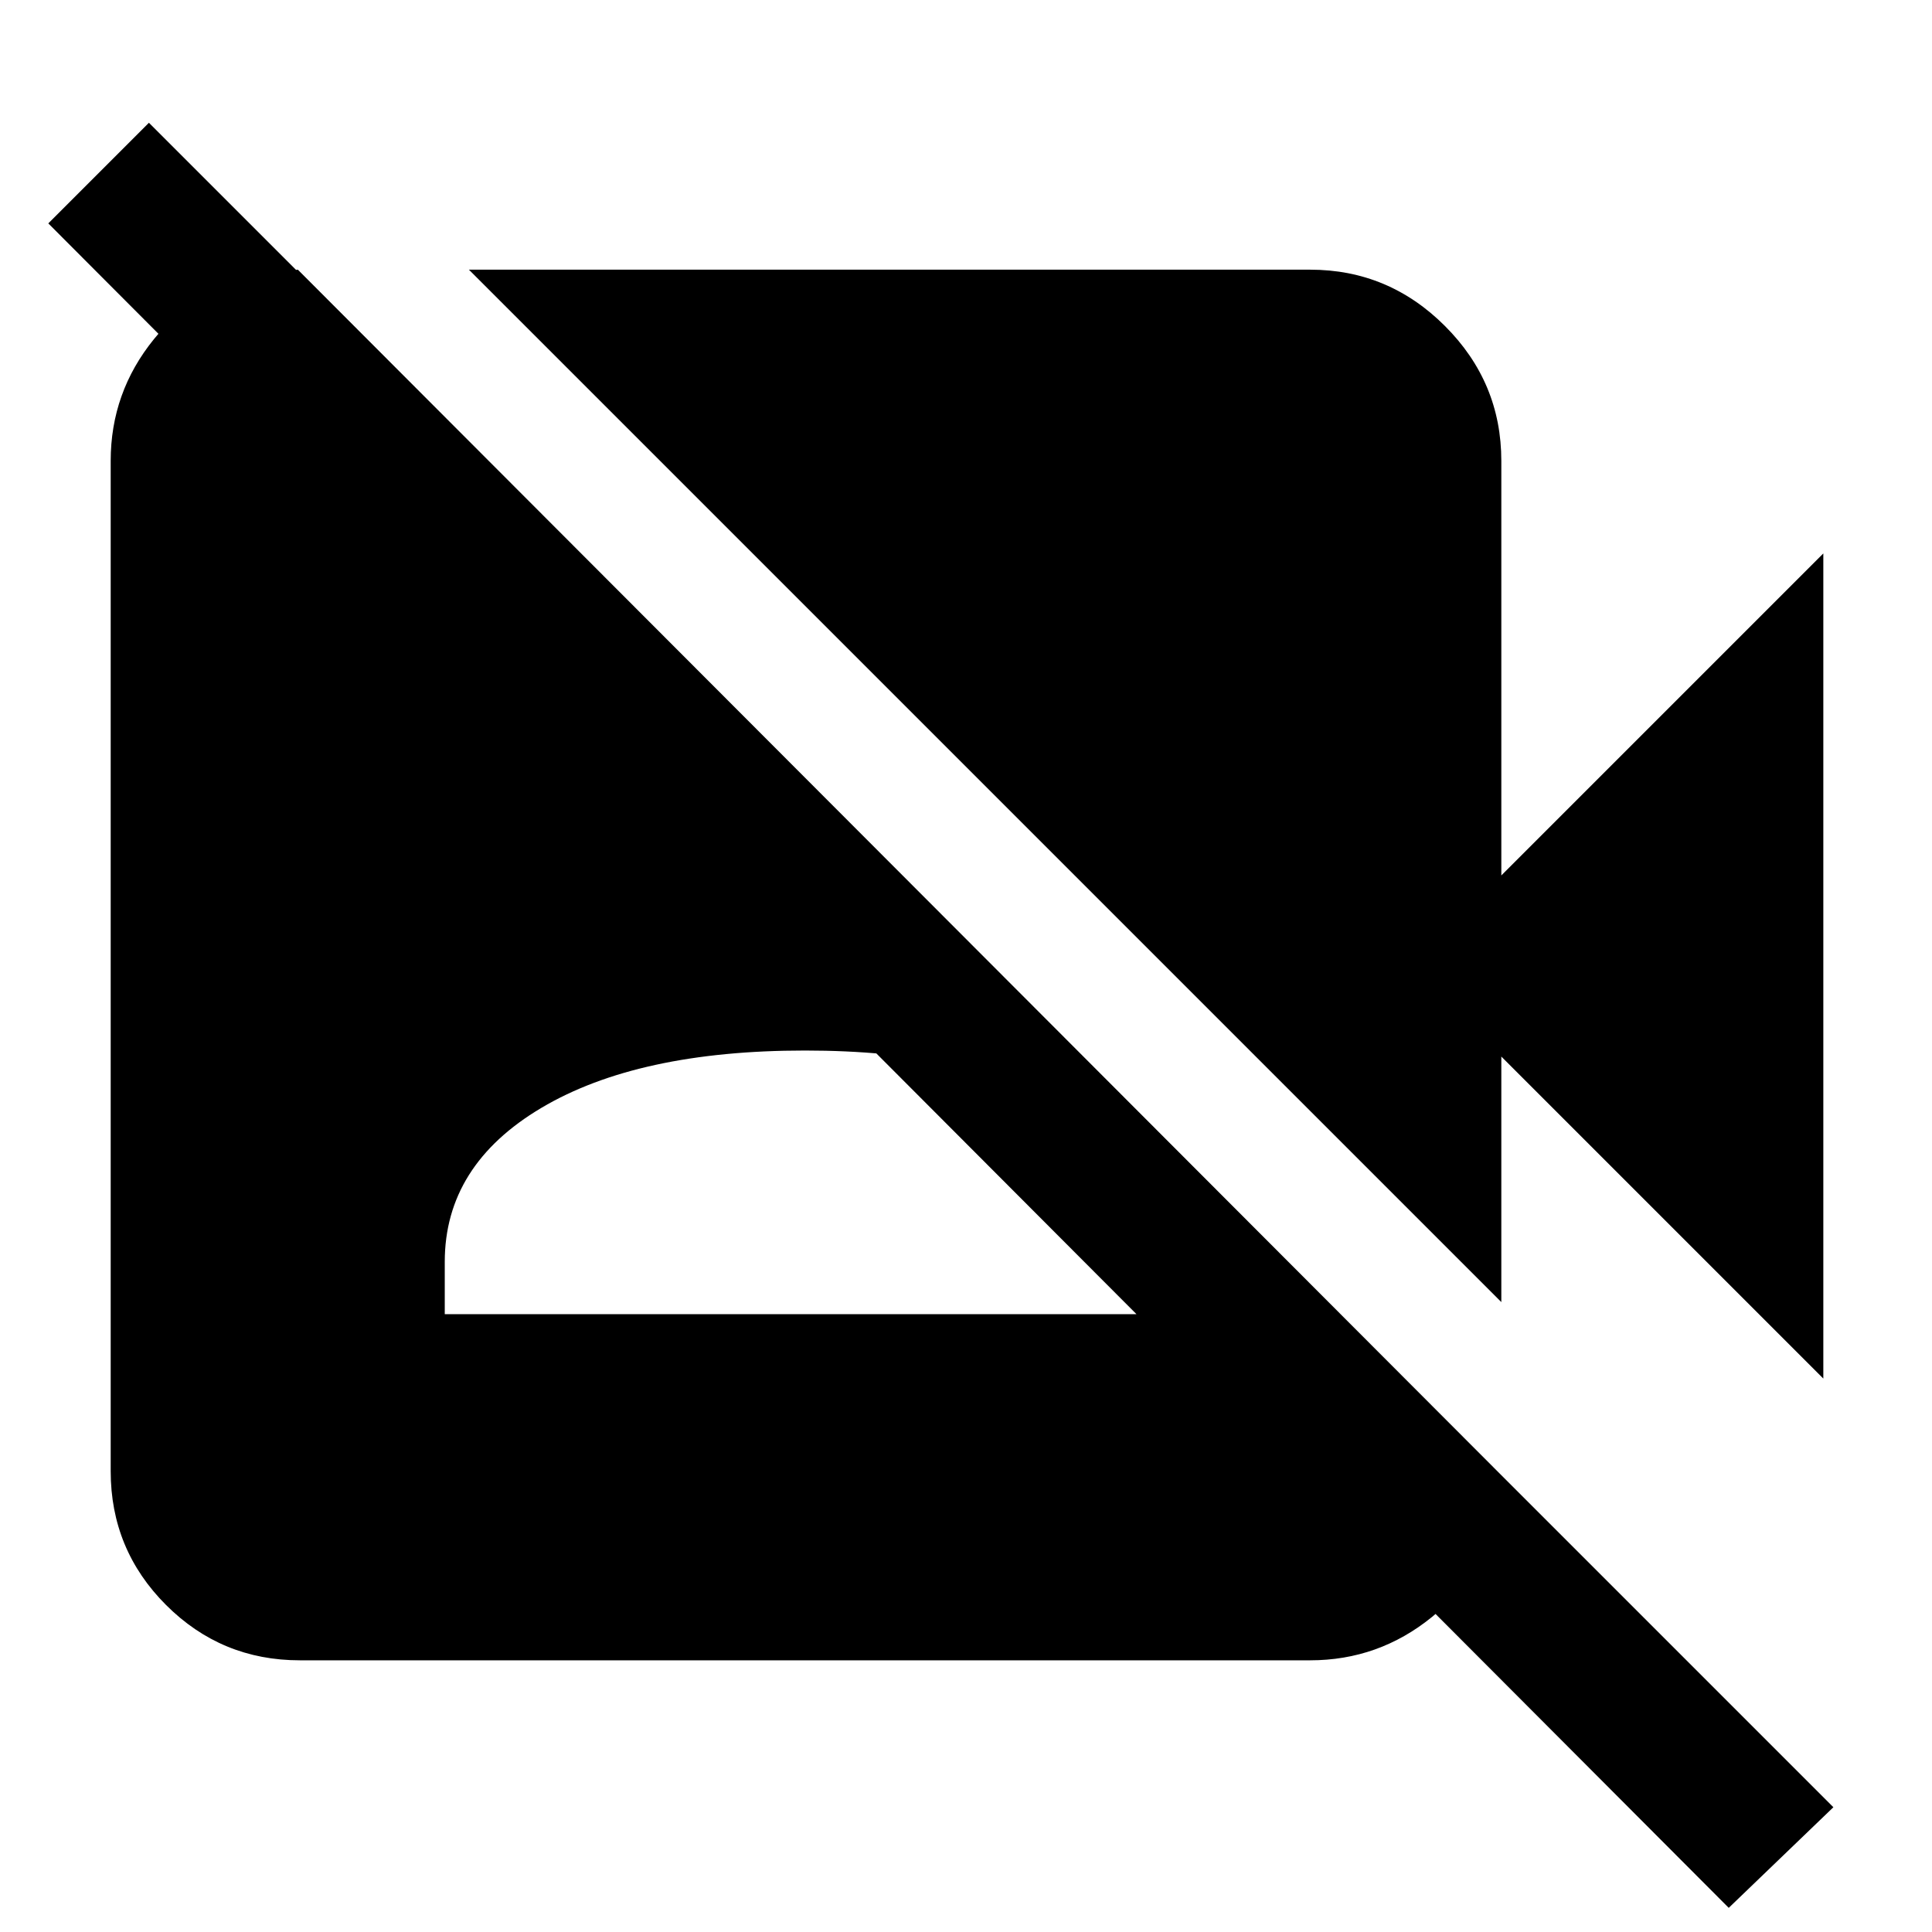 <svg xmlns="http://www.w3.org/2000/svg" width="48" height="48" viewBox="0 -960 960 960"><path d="M906-275 746-435v122L233-826h418q39 0 67 28t28 67v206l160-160v410ZM859-12 24-849l50-50L911-62l-52 50ZM148-826l596 597v19q-6 32-32.5 53.5T651-135H149q-39 0-66.5-27.5T55-229v-502q0-34 21.5-60.5T130-824l18-2Zm73 519h358v-26q0-48-48-76.5T400-438q-83 0-131 28.5T221-333v26Z"/></svg>